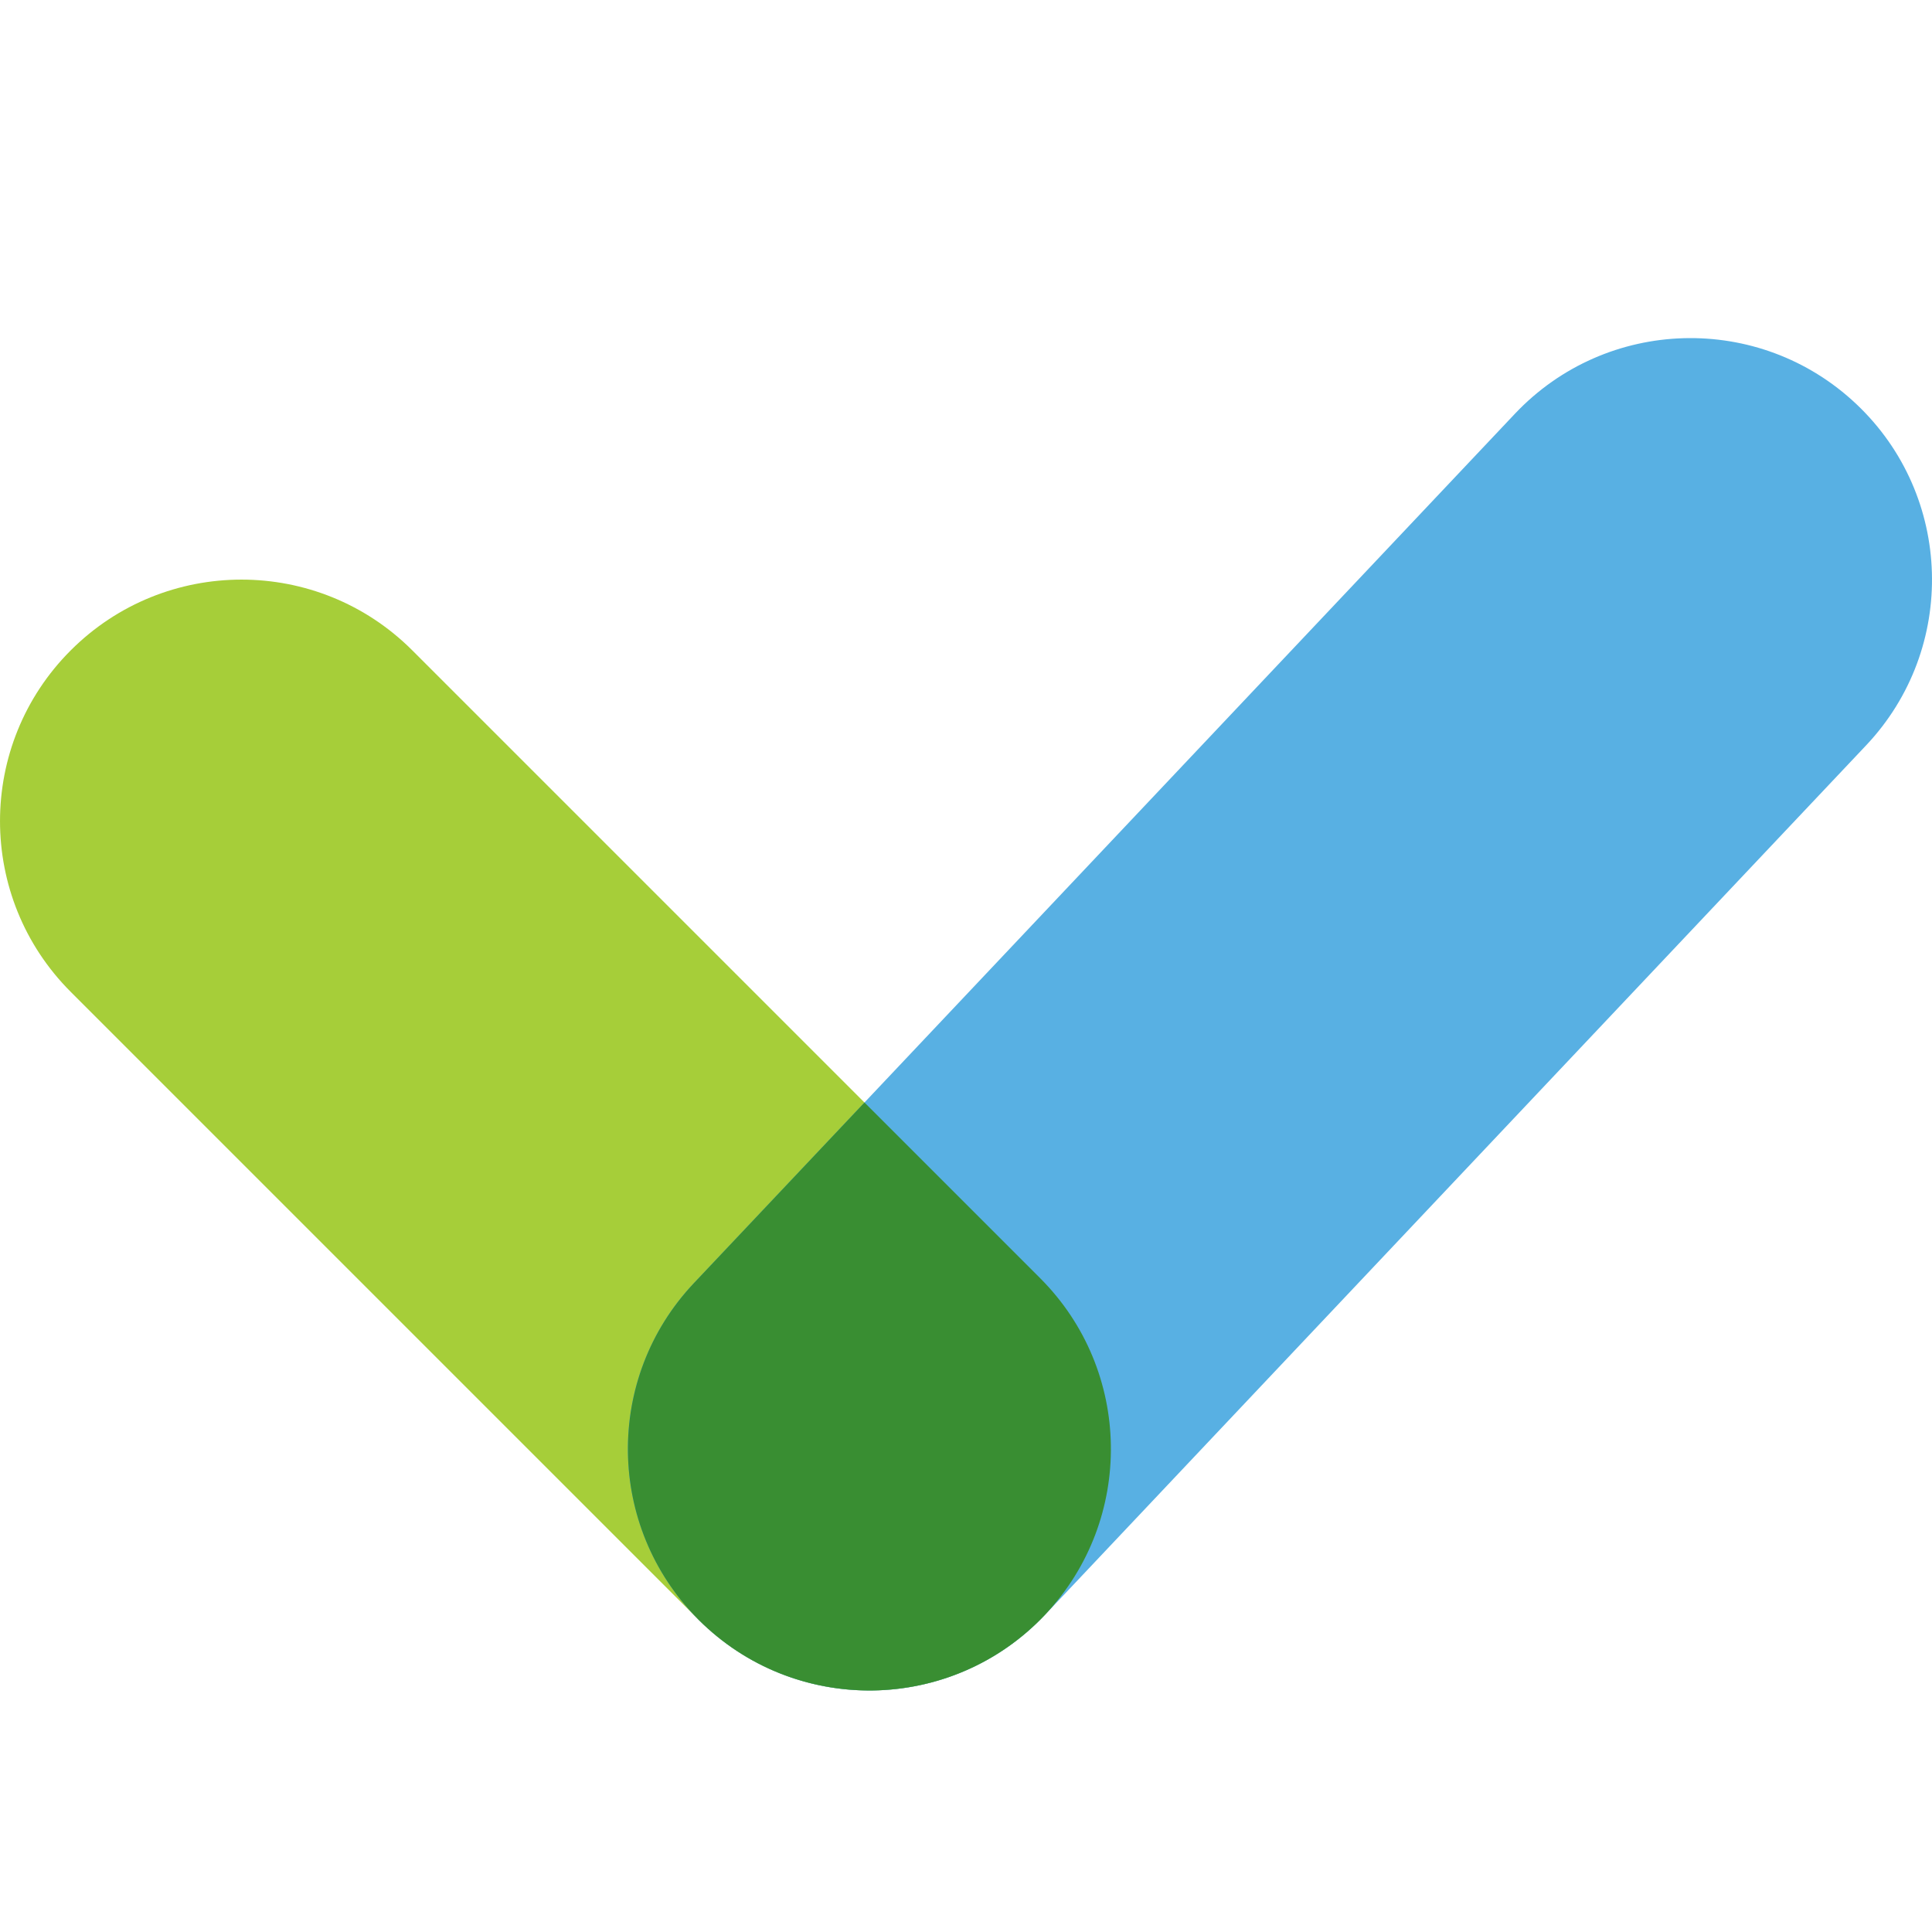 <?xml version="1.0" encoding="UTF-8"?>
<svg width="40px" height="40px" viewBox="0 0 40 40" version="1.1" xmlns="http://www.w3.org/2000/svg" xmlns:xlink="http://www.w3.org/1999/xlink">
    <!-- Generator: Sketch 55.1 (78136) - https://sketchapp.com -->
    <title>particle-check</title>
    <desc>Created with Sketch.</desc>
    <g id="particle-check" stroke="none" stroke-width="1" fill="none" fill-rule="evenodd">
        <path d="M2.308,28.5 L20.692,28.5 C23.454,28.5 25.692,26.261 25.692,23.5 C25.692,20.739 23.454,18.5 20.692,18.5 L2.308,18.5 C-0.454,18.5 -2.692,20.739 -2.692,23.5 C-2.692,26.261 -0.454,28.5 2.308,28.5 Z" id="Line-Copy-3" fill="#A6CE39" fill-rule="nonzero" transform="translate(11.5, 23.5) rotate(45) translate(-11.5, -23.5) "></path>
        <path d="M14.268,26.352 L39.017,25.644 C41.777,25.566 43.951,23.264 43.872,20.504 C43.793,17.743 41.492,15.57 38.732,15.648 L13.983,16.356 C11.223,16.434 9.049,18.736 9.128,21.496 C9.207,24.257 11.508,26.43 14.268,26.352 Z" id="Line-Copy-4" fill="#58B0E3" fill-rule="nonzero" transform="translate(26.5, 21) rotate(135) translate(-26.5, -21) "></path>
        <path d="M17.898,22.826 L21.536,26.464 C23.449,28.378 23.487,31.456 21.651,33.416 L21.635,33.433 C20.671,34.454 19.378,34.979 18.076,34.999 C16.765,35.017 15.458,34.529 14.464,33.536 L14.448,33.519 C12.556,31.612 12.507,28.534 14.365,26.567 L17.898,22.826 Z" id="Combined-Shape" fill="#398E32" fill-rule="nonzero"></path>
    </g>
</svg>